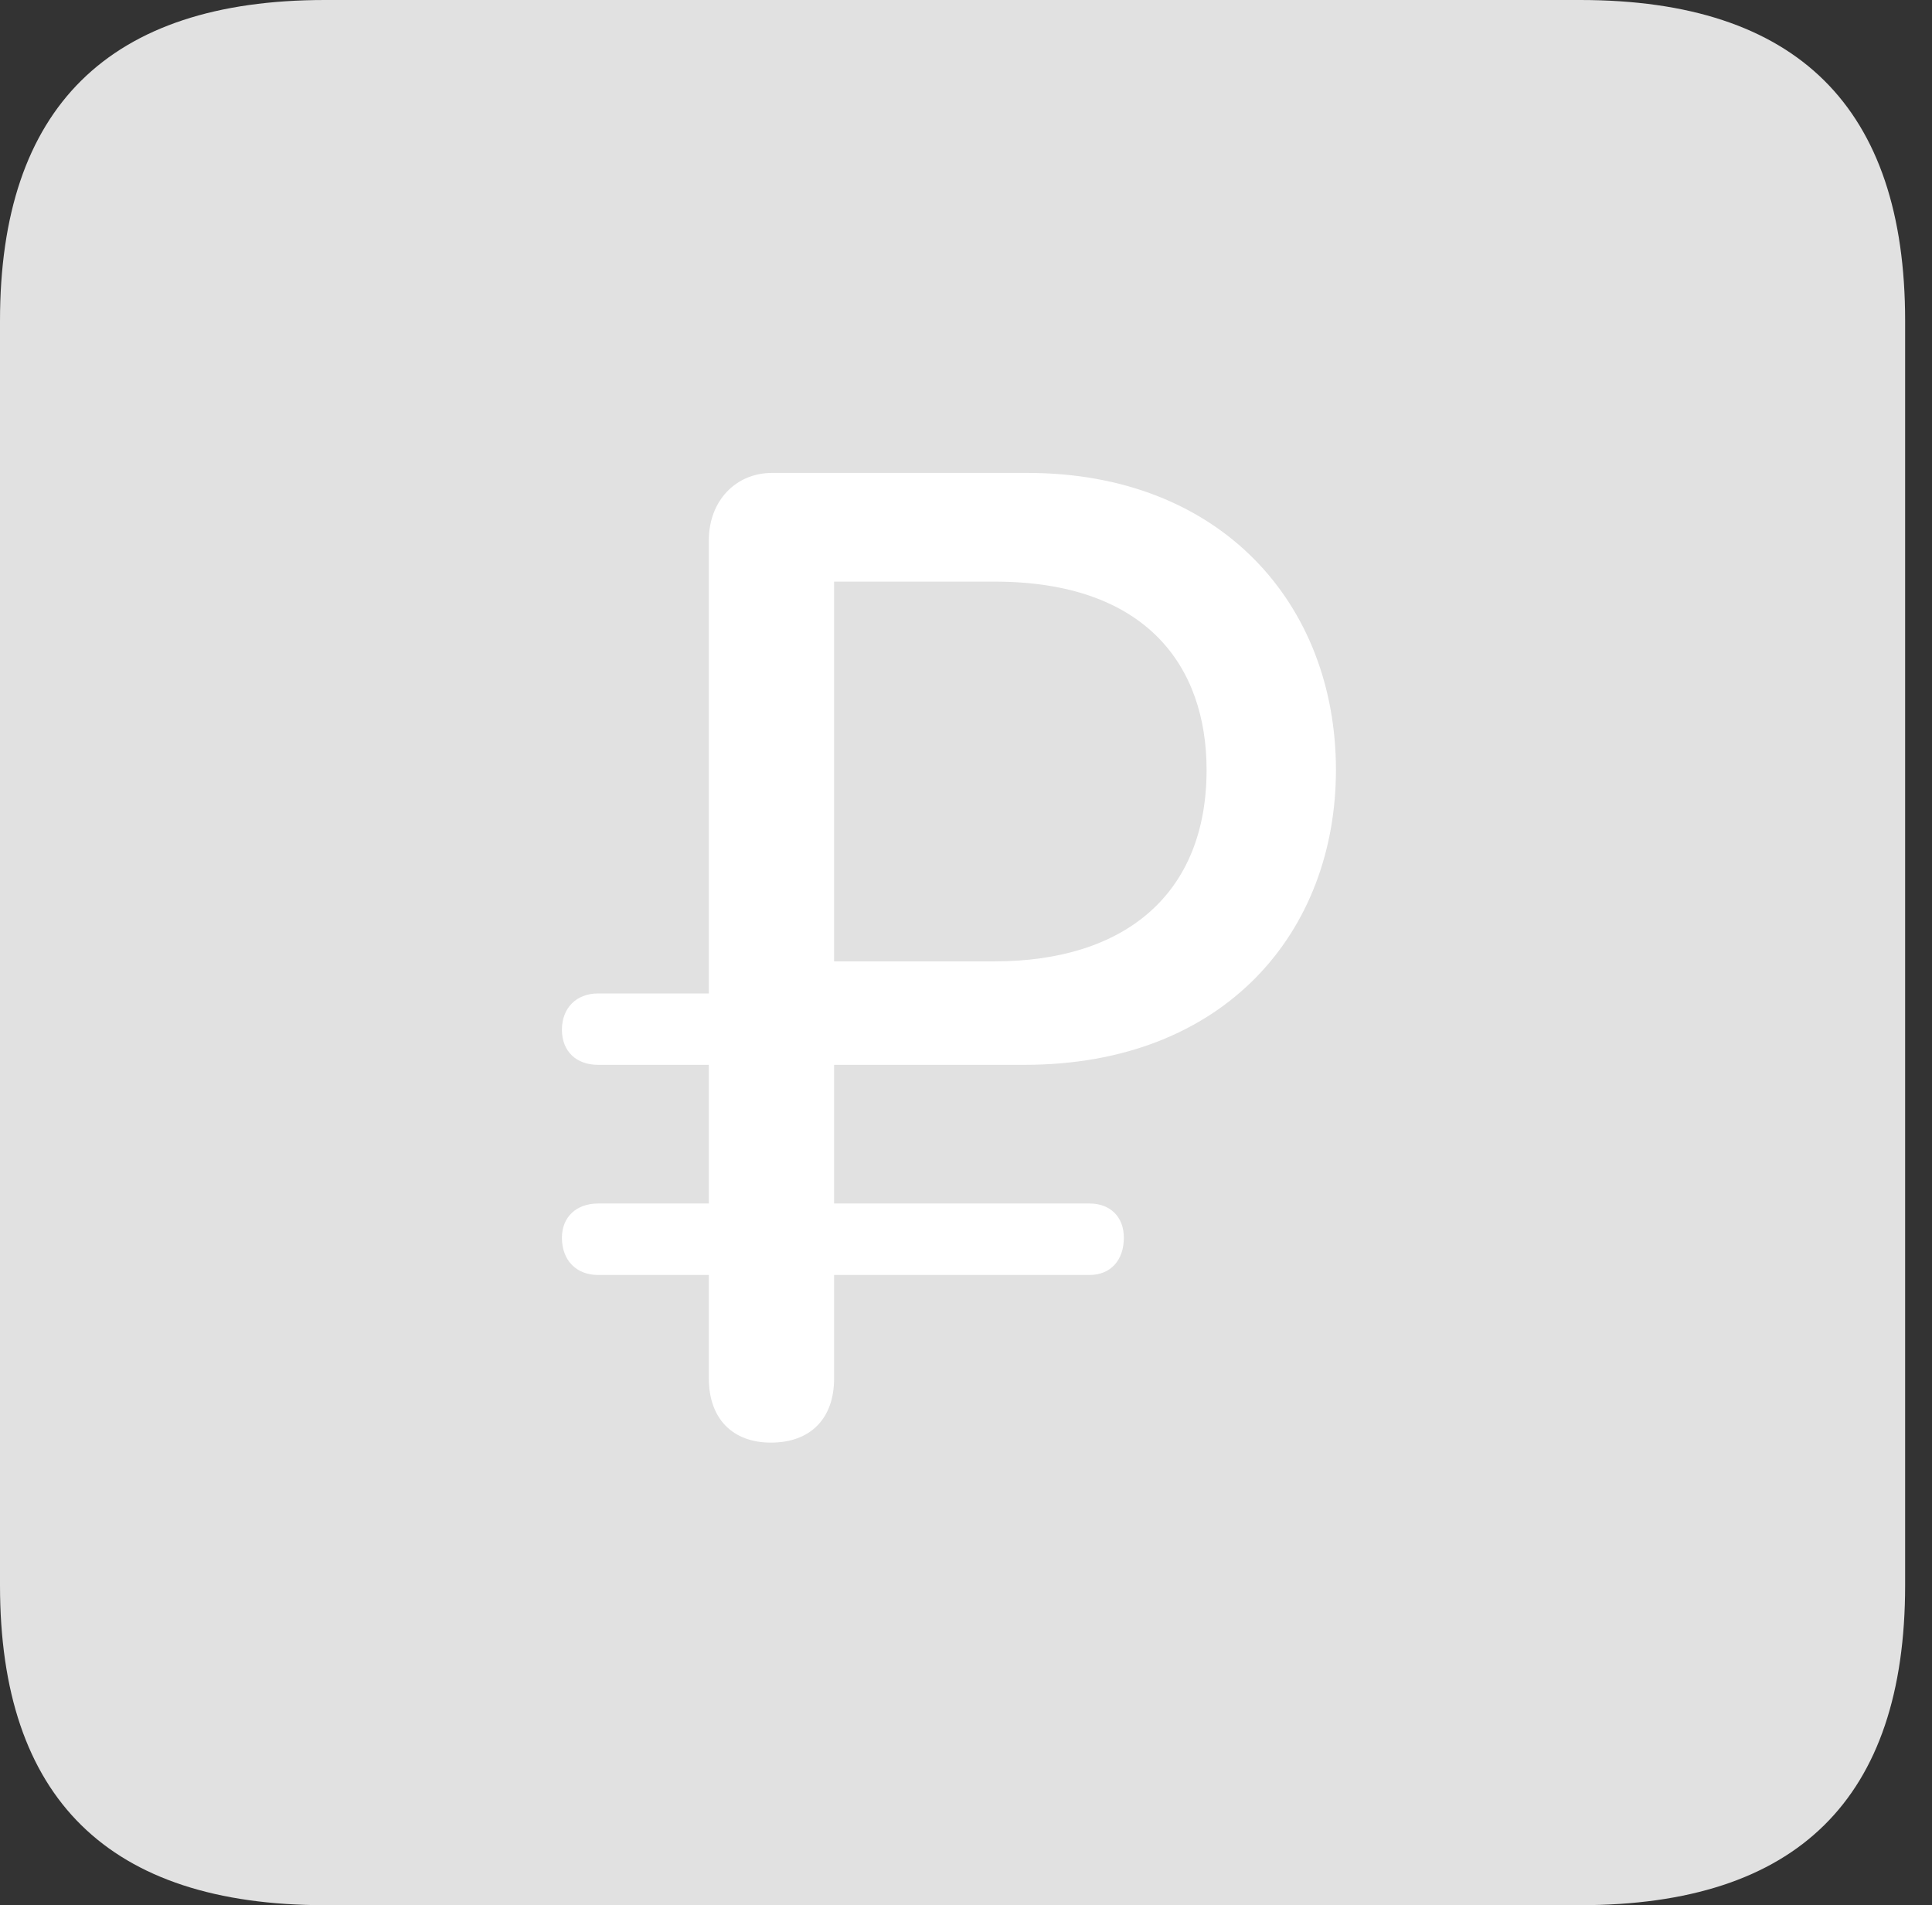 <?xml version="1.0" encoding="UTF-8"?>
<!--Generator: Apple Native CoreSVG 326-->
<!DOCTYPE svg
PUBLIC "-//W3C//DTD SVG 1.1//EN"
       "http://www.w3.org/Graphics/SVG/1.1/DTD/svg11.dtd">
<svg version="1.1" xmlns="http://www.w3.org/2000/svg" xmlns:xlink="http://www.w3.org/1999/xlink" viewBox="0 0 25.525 25.17">
 <rect x="0" y="0" width="25.525" height="25.17" fill="#333333" stroke="none"/>
 <g>
  <rect height="25.17" opacity="0" width="25.525" x="0" y="0"/>
  <path d="M4.293 25.17L20.877 25.17C23.748 25.17 25.17 23.762 25.17 20.945L25.17 4.238C25.17 1.422 23.748 0 20.877 0L4.293 0C1.436 0 0 1.422 0 4.238L0 20.945C0 23.762 1.436 25.17 4.293 25.17Z" fill="white" fill-opacity="0.85"/>
  <path d="M10.185 19.059C9.68 19.059 9.365 18.744 9.365 18.211L9.365 16.844L7.902 16.844C7.615 16.844 7.424 16.652 7.424 16.352C7.424 16.078 7.615 15.9 7.902 15.9L9.365 15.9L9.365 14.068L7.902 14.068C7.615 14.068 7.424 13.891 7.424 13.604C7.424 13.316 7.615 13.125 7.902 13.125L9.365 13.125L9.365 7.137C9.365 6.617 9.721 6.248 10.199 6.248L13.576 6.248C16.133 6.248 17.65 7.984 17.65 10.172C17.65 12.305 16.188 14.068 13.535 14.068L11.02 14.068L11.02 15.9L14.396 15.9C14.67 15.9 14.848 16.078 14.848 16.352C14.848 16.652 14.67 16.844 14.396 16.844L11.02 16.844L11.02 18.211C11.02 18.744 10.705 19.059 10.185 19.059ZM11.02 12.701L13.139 12.701C14.861 12.701 15.941 11.812 15.941 10.172C15.941 8.805 15.148 7.684 13.139 7.684L11.02 7.684Z" fill="white"/>
 </g>
</svg>

